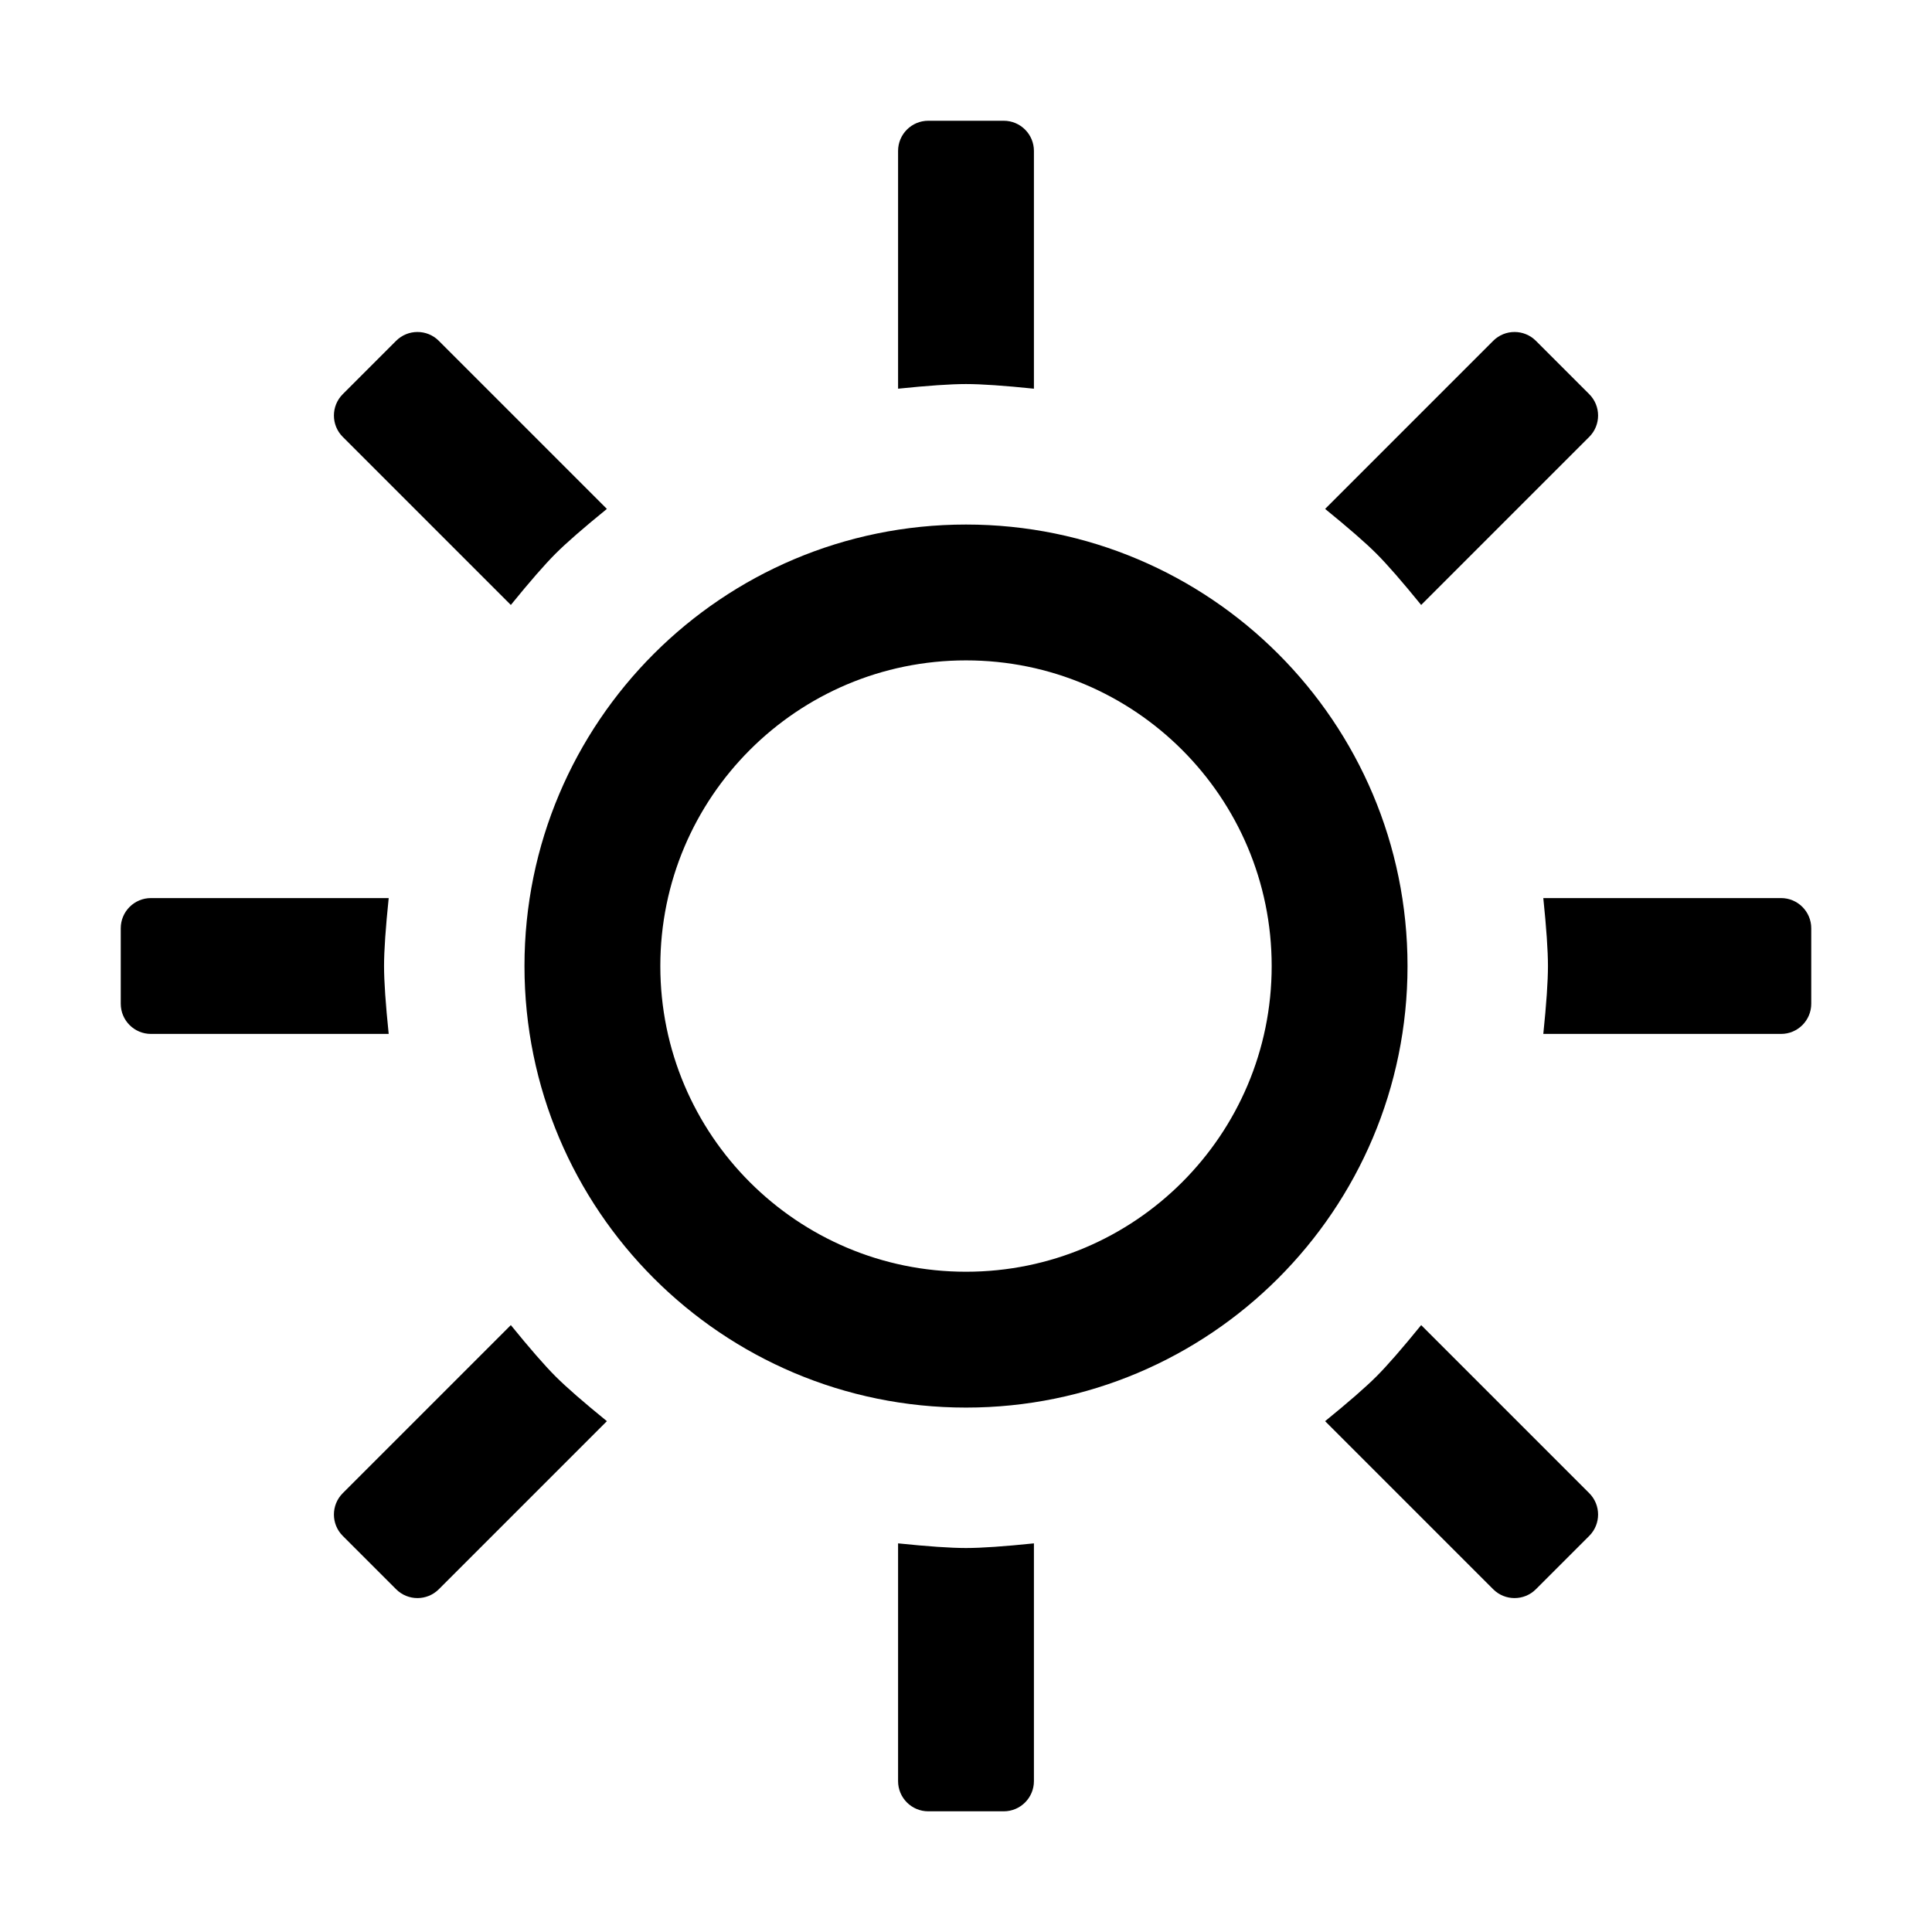 <svg version="1.1" xmlns="http://www.w3.org/2000/svg" width="32" height="32" viewBox="0 0 32 32">
<path fill="currentColor" d="M17.125 25.563v3.938c0 0.276-0.224 0.5-0.5 0.5h-1.25c-0.276 0-0.5-0.224-0.5-0.5v-3.938c0.495 0.051 0.87 0.077 1.125 0.077s0.63-0.026 1.125-0.077zM23.539 21.948l2.784 2.784c0.195 0.195 0.195 0.512 0 0.707l-0.884 0.884c-0.195 0.195-0.512 0.195-0.707 0l-2.784-2.784c0.386-0.314 0.67-0.561 0.85-0.741s0.427-0.464 0.741-0.85zM8.461 21.948c0.314 0.386 0.561 0.67 0.741 0.85s0.464 0.427 0.85 0.741l-2.784 2.784c-0.195 0.195-0.512 0.195-0.707 0l-0.884-0.884c-0.195-0.195-0.195-0.512 0-0.707zM16 8.688c4.039 0 7.313 3.274 7.313 7.313s-3.274 7.313-7.313 7.313-7.313-3.274-7.313-7.313 3.274-7.313 7.313-7.313zM16 10.938c-2.796 0-5.063 2.267-5.063 5.063s2.267 5.063 5.063 5.063 5.063-2.267 5.063-5.063-2.267-5.063-5.063-5.063zM6.438 14.875c-0.051 0.495-0.077 0.87-0.077 1.125s0.026 0.63 0.077 1.125h-3.938c-0.276 0-0.5-0.224-0.5-0.5v-1.25c0-0.276 0.224-0.5 0.5-0.5zM29.5 14.875c0.276 0 0.5 0.224 0.5 0.5v1.25c0 0.276-0.224 0.5-0.5 0.5h-3.938c0.051-0.495 0.077-0.87 0.077-1.125s-0.026-0.63-0.077-1.125zM25.439 5.645l0.884 0.884c0.195 0.195 0.195 0.512 0 0.707l-2.784 2.784c-0.314-0.386-0.561-0.67-0.741-0.85s-0.464-0.427-0.85-0.741l2.784-2.784c0.195-0.195 0.512-0.195 0.707 0zM7.268 5.645l2.784 2.784c-0.386 0.314-0.67 0.561-0.85 0.741s-0.427 0.464-0.741 0.85l-2.784-2.784c-0.195-0.195-0.195-0.512 0-0.707l0.884-0.884c0.195-0.195 0.512-0.195 0.707 0zM16.625 2c0.276 0 0.5 0.224 0.5 0.5v3.938c-0.495-0.051-0.87-0.077-1.125-0.077s-0.63 0.026-1.125 0.077v-3.938c0-0.276 0.224-0.5 0.5-0.5z"/>
</svg>
